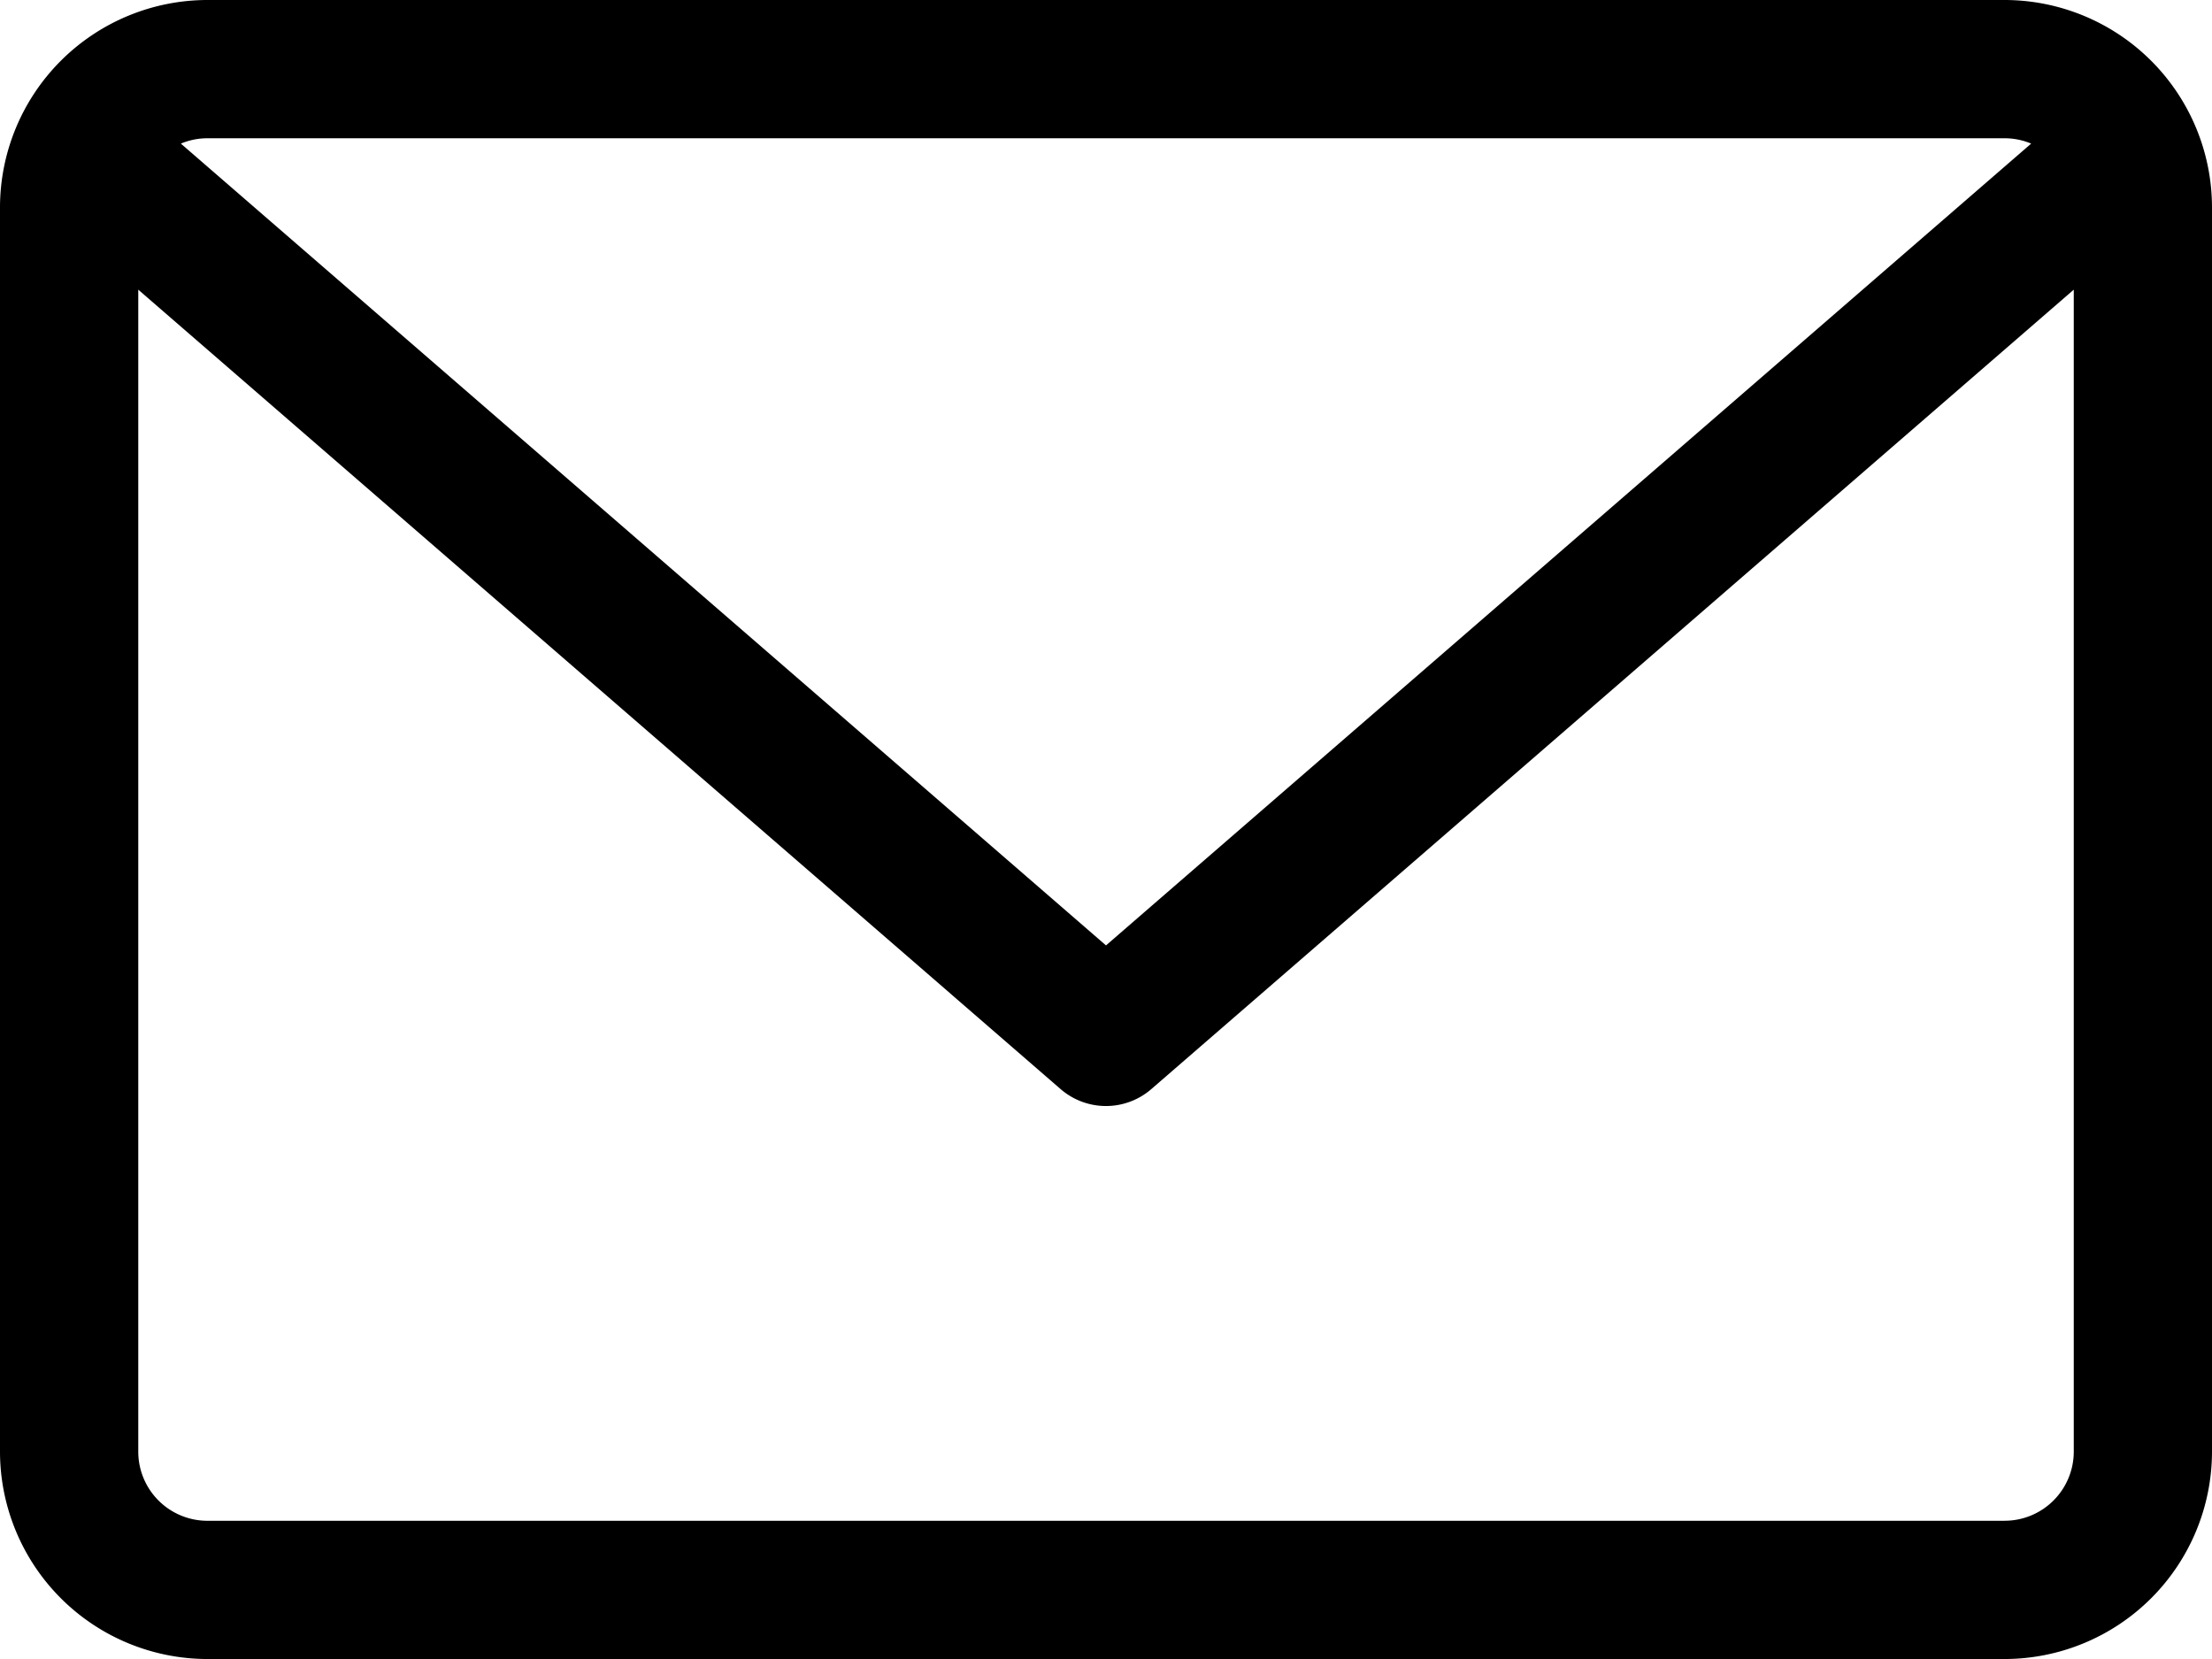 <svg xmlns="http://www.w3.org/2000/svg" width="66.666" height="50" viewBox="0 0 66.666 50">
  <path id="email" d="M60.416,59.882H6.25A6.257,6.257,0,0,0,0,66.132v37.5a6.257,6.257,0,0,0,6.25,6.25H60.416a6.257,6.257,0,0,0,6.25-6.25v-37.5a6.257,6.257,0,0,0-6.25-6.25Zm0,4.167a2.071,2.071,0,0,1,.8.161L33.333,88.375,5.451,64.21a2.074,2.074,0,0,1,.8-.161Zm0,41.667H6.25a2.085,2.085,0,0,1-2.083-2.083V68.612l27.8,24.095a2.086,2.086,0,0,0,2.73,0L62.5,68.612v35.02A2.085,2.085,0,0,1,60.416,105.715Z" transform="translate(0 -59.882)"/>
</svg>
